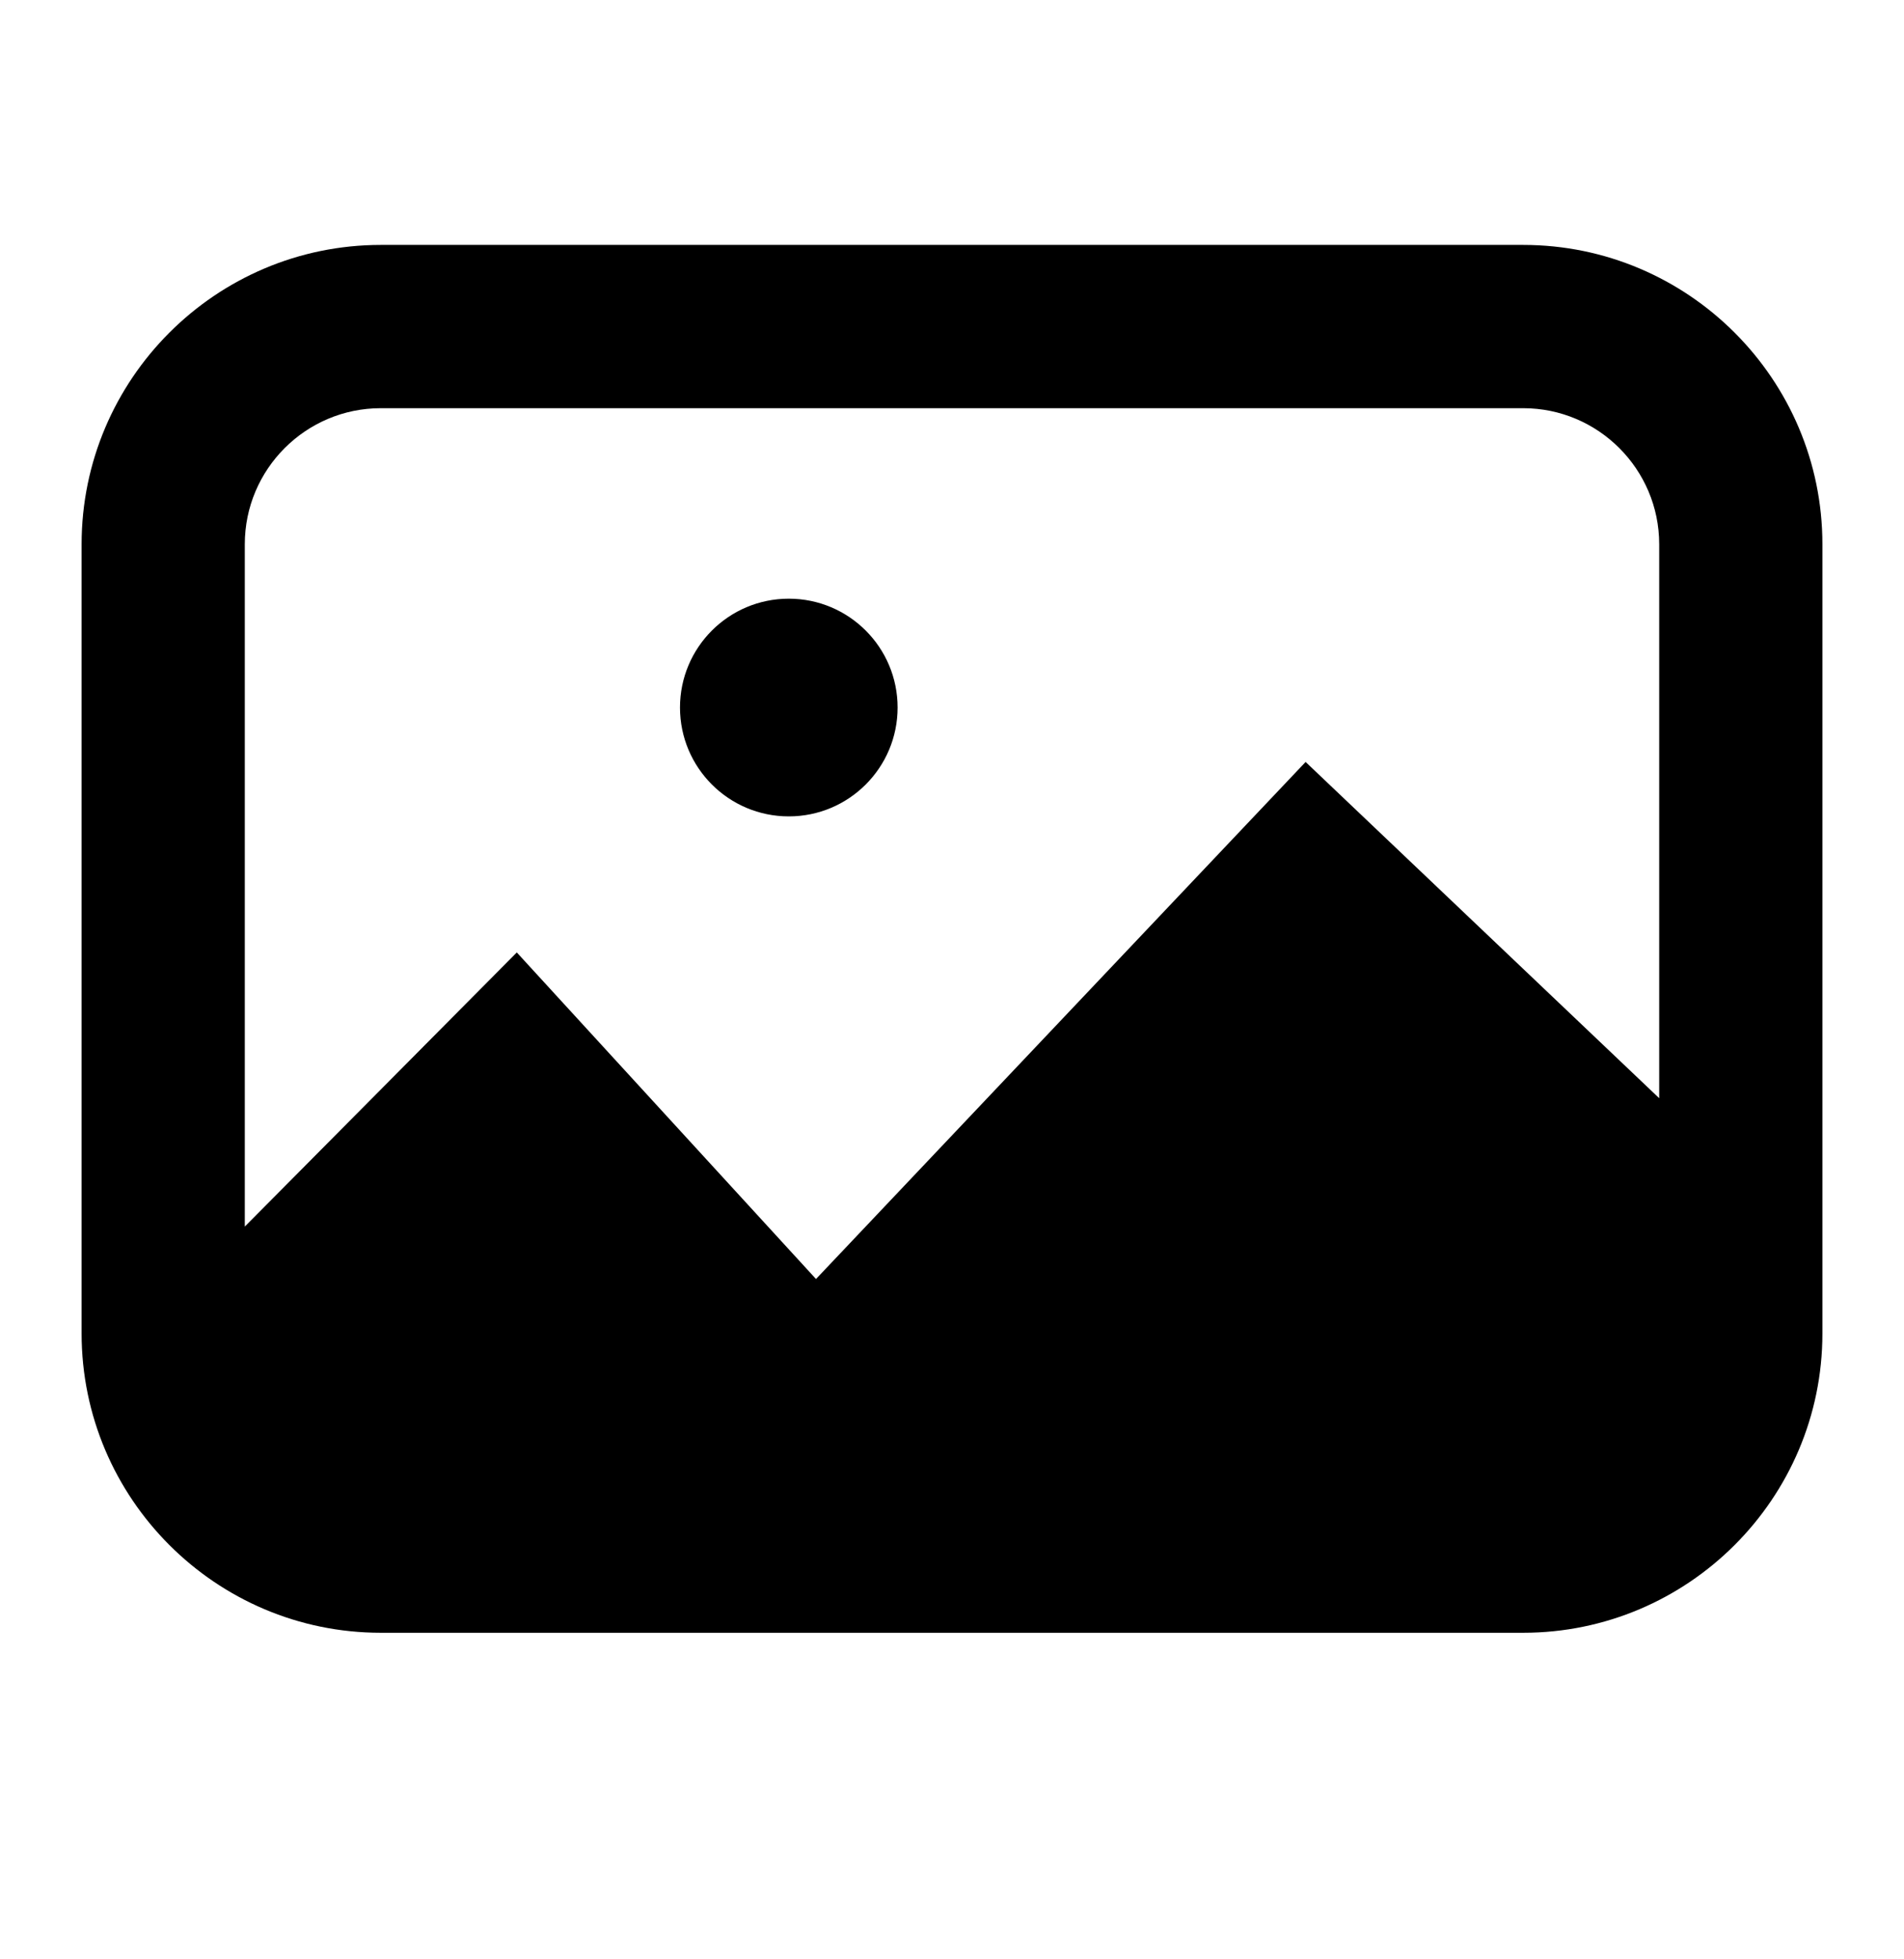 <?xml version="1.0" encoding="utf-8"?>
<svg version="1.1" xmlns="http://www.w3.org/2000/svg" xmlns:xlink="http://www.w3.org/1999/xlink" x="0px" y="0px" width="70" height="72" viewBox="0 0 70 72" enable-background="new 0 0 70 72" xml:space="preserve">
<g id="bounds"><rect opacity="0" width="70" height="72"/></g>
<g id="icon">
<circle cx="29" cy="26" r="4"/>
<path d="M56,9H14C7.935,9,3,13.935,3,20v29c0,6.065,4.935,11,11,11h42c6.065,0,11-4.935,11-11V20C67,13.935,62.065,9,56,9z M14,15h42c2.757,0,5,2.243,5,5v20.356L48,28L30,47L19,35L9,45.073V20C9,17.243,11.243,15,14,15z"/>
</g>
</svg>
